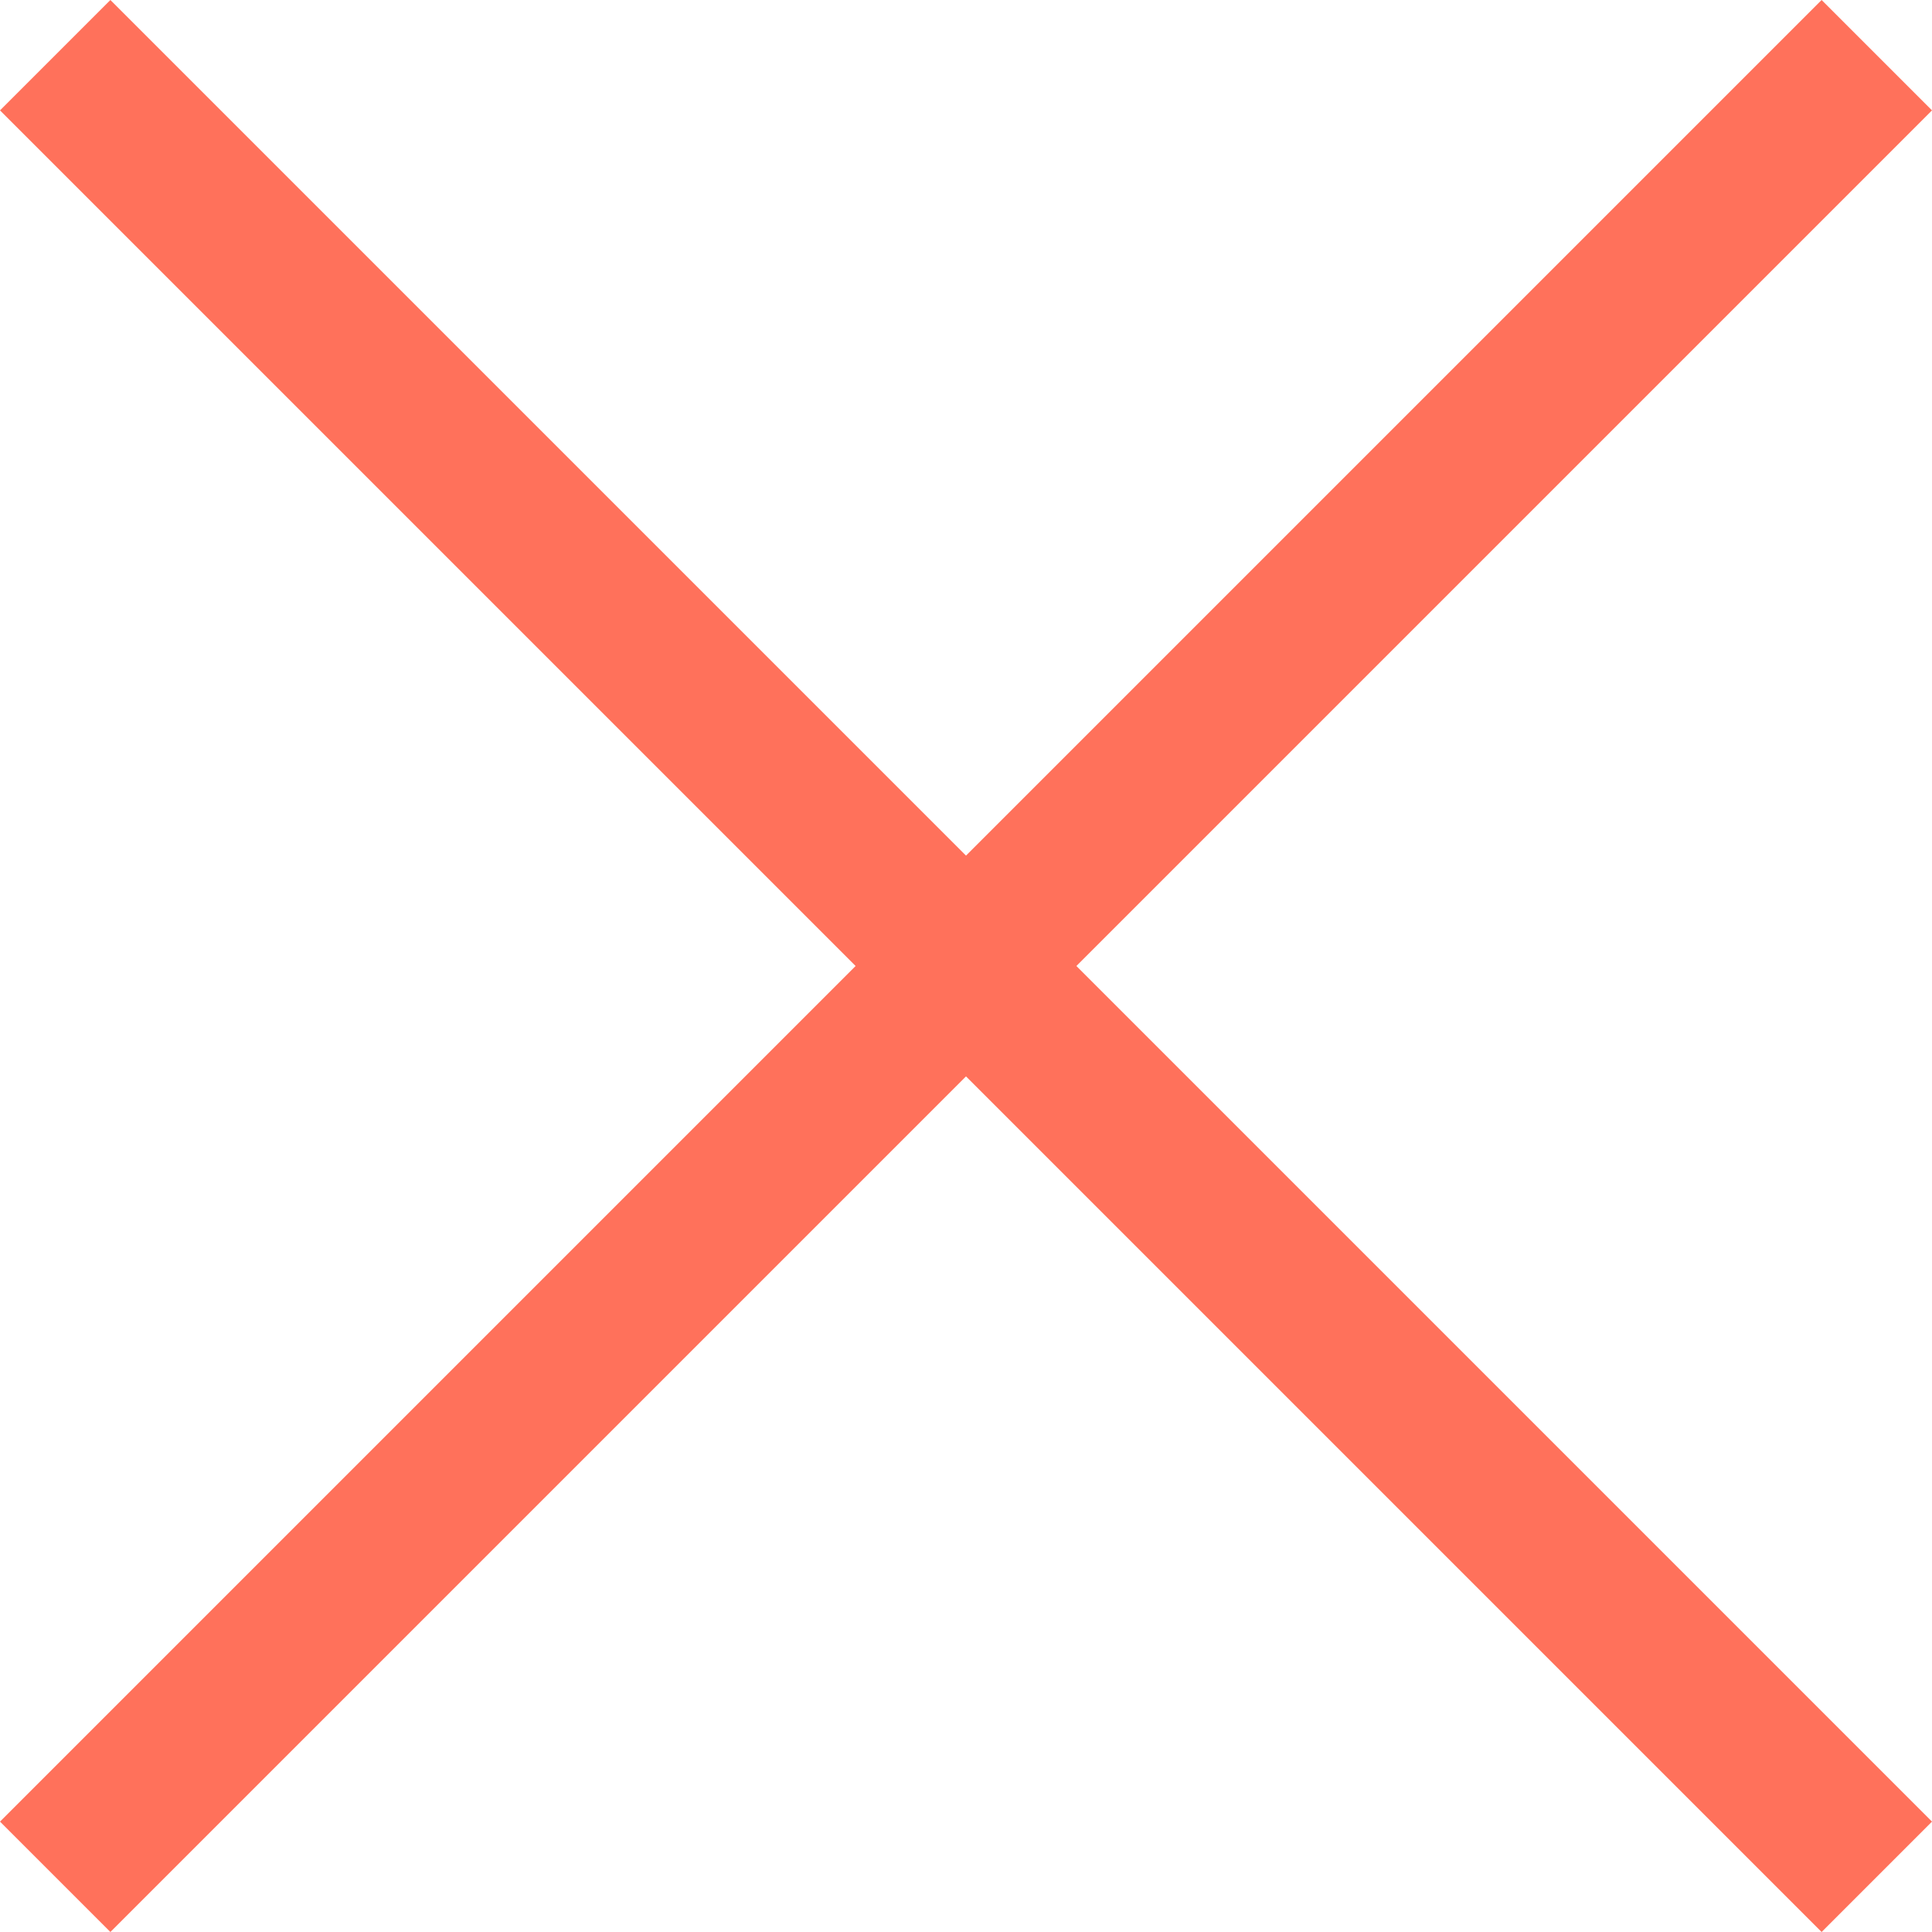 <svg width="14" height="14" viewBox="0 0 14 14" fill="none" xmlns="http://www.w3.org/2000/svg">
<path d="M14 0.8L13.2 0L7 6.2L0.8 0L0 0.8L6.2 7L0 13.2L0.8 14L7 7.8L13.2 14L14 13.2L7.8 7L14 0.8Z" fill="#FF715B"/>
</svg>
